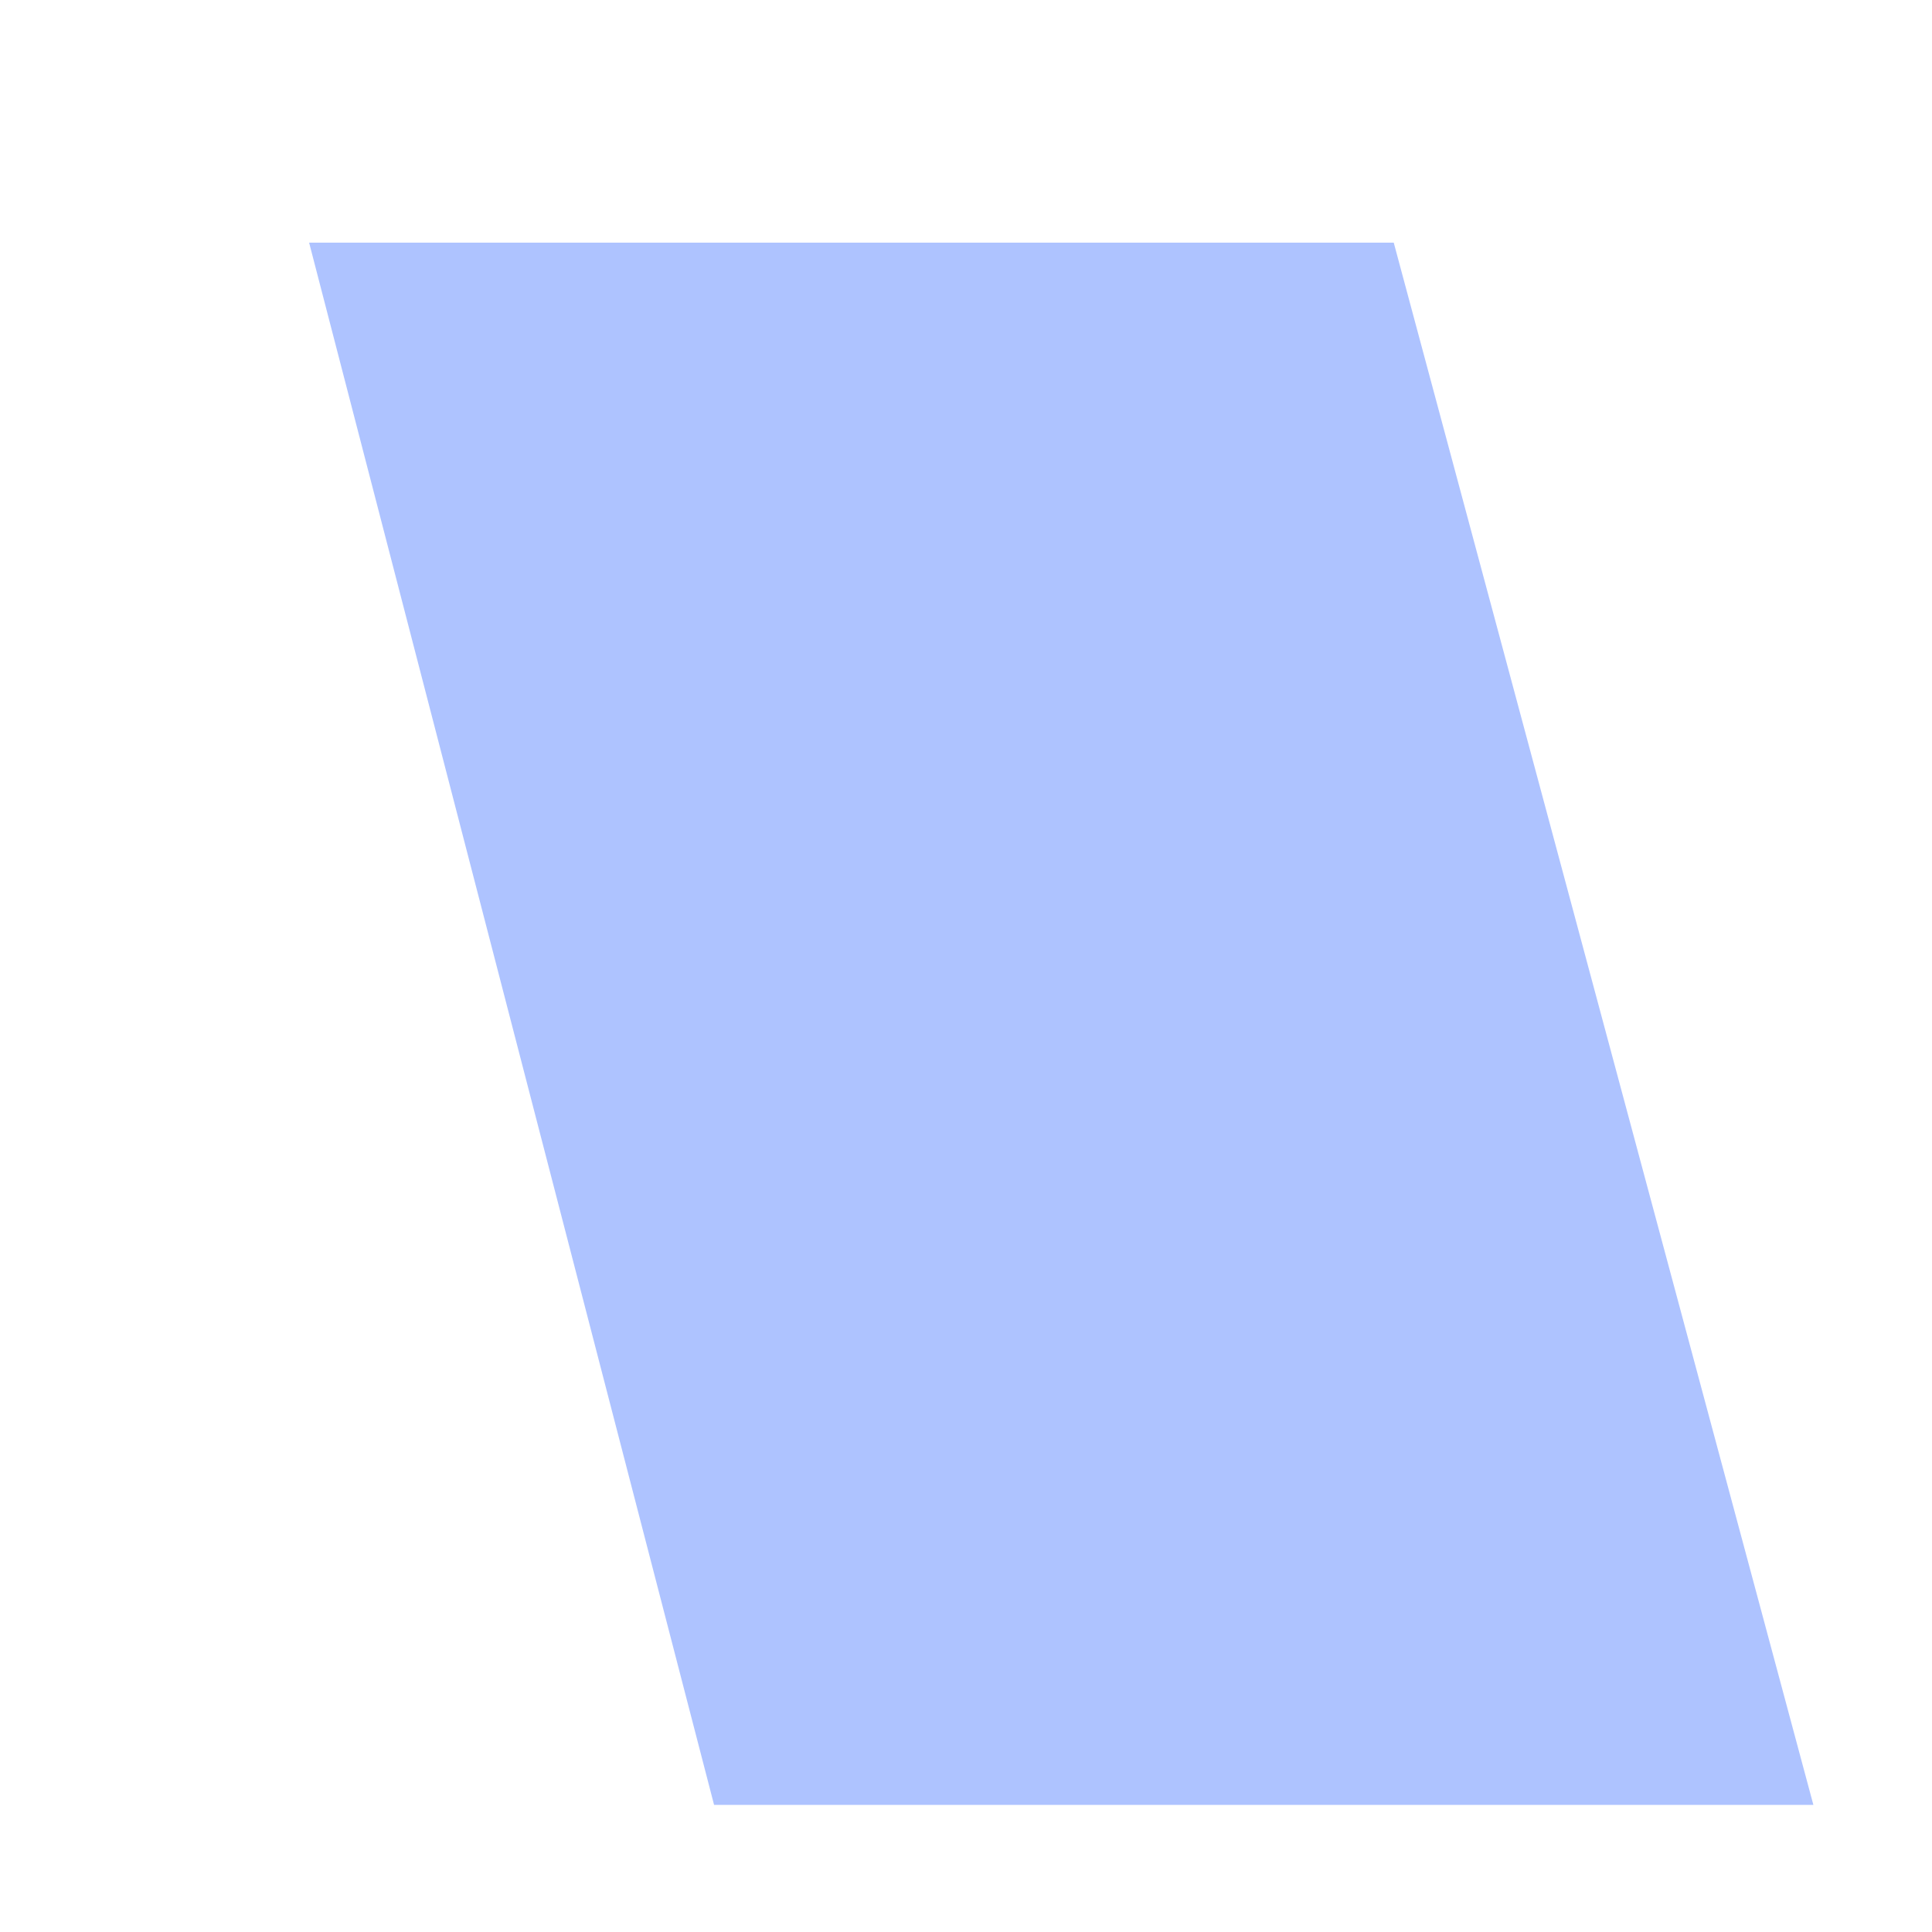 ﻿<?xml version="1.0" encoding="utf-8"?>
<svg version="1.1" xmlns:xlink="http://www.w3.org/1999/xlink" width="5px" height="5px" xmlns="http://www.w3.org/2000/svg">
  <defs>
    <pattern id="BGPattern" patternUnits="userSpaceOnUse" alignment="0 0" imageRepeat="None" />
    <mask fill="white" id="Clip773">
      <path d="M 3.607 0.628  L 4.693 4.671  L 1.848 4.671  L 0.8 0.628  L 3.607 0.628  Z " fill-rule="evenodd" />
    </mask>
  </defs>
  <g transform="matrix(1 0 0 1 -316 -796 )">
    <path d="M 3.607 0.628  L 4.693 4.671  L 1.848 4.671  L 0.8 0.628  L 3.607 0.628  Z " fill-rule="nonzero" fill="rgba(174, 195, 255, 1)" stroke="none" transform="matrix(1 0 0 1 316 796 )" class="fill" />
    <path d="M 3.607 0.628  L 4.693 4.671  L 1.848 4.671  L 0.8 0.628  L 3.607 0.628  Z " stroke-width="0" stroke-dasharray="0" stroke="rgba(255, 255, 255, 0)" fill="none" transform="matrix(1 0 0 1 316 796 )" class="stroke" mask="url(#Clip773)" />
  </g>
</svg>